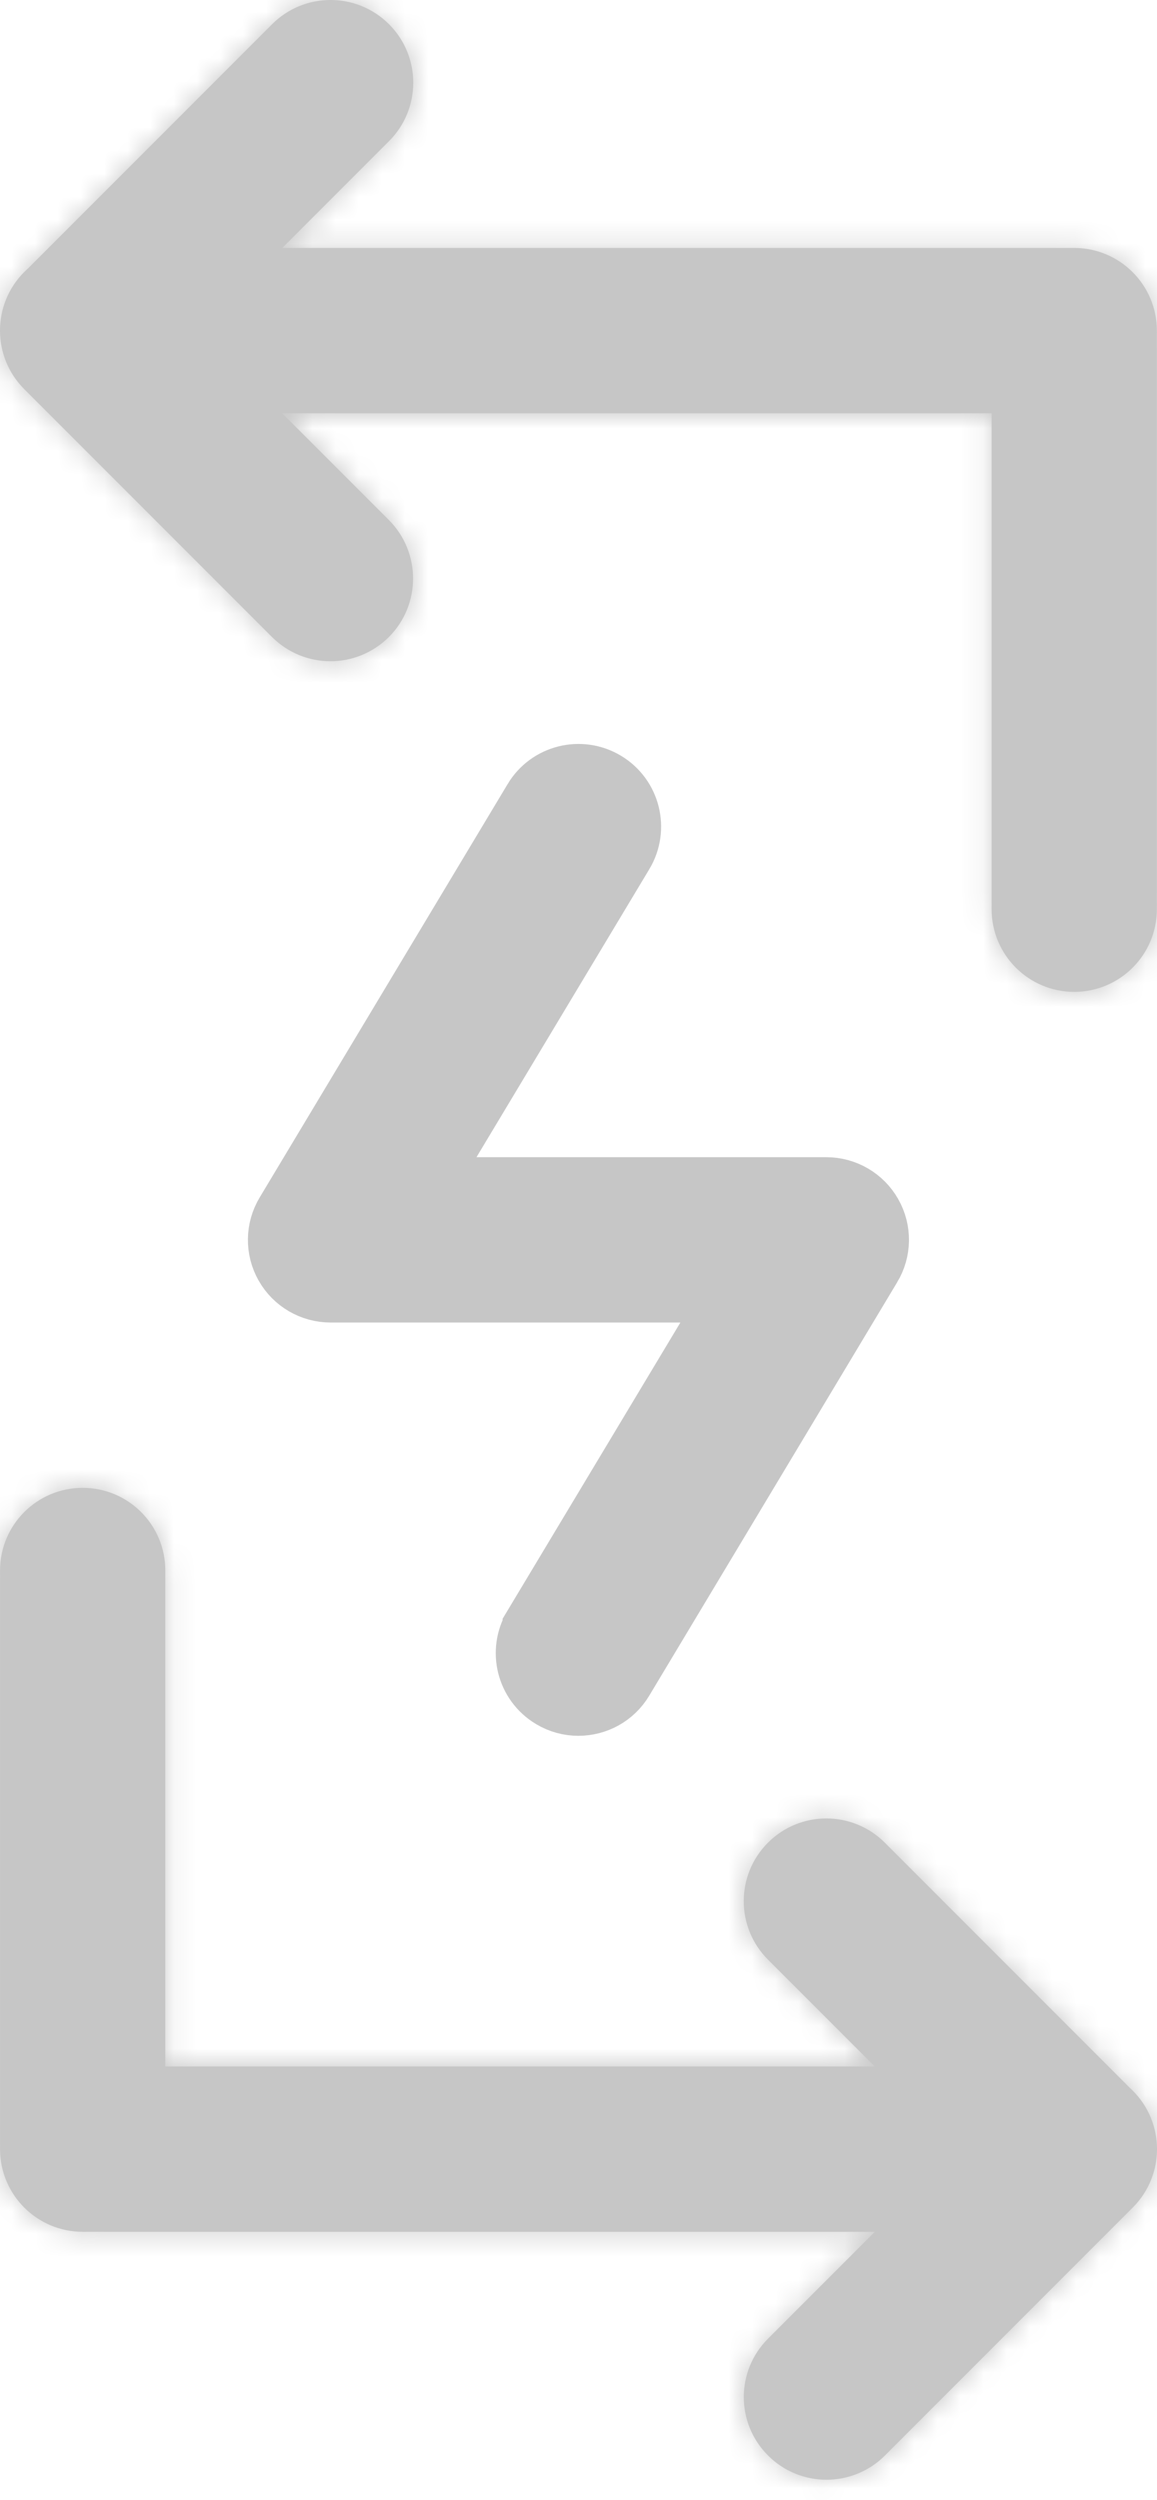 <svg width="50" height="108" viewBox="0 0 50 108" fill="none" xmlns="http://www.w3.org/2000/svg">
<path d="M23.933 73.191L23.929 73.189C22.95 72.603 22.631 71.333 23.22 70.348C23.22 70.348 23.22 70.348 23.22 70.347L30.689 57.905L32.053 55.633H29.404H14.285C13.539 55.633 12.849 55.23 12.483 54.584L12.482 54.582C12.115 53.936 12.124 53.14 12.509 52.501L12.51 52.499L23.223 34.645L23.223 34.644C23.81 33.664 25.081 33.345 26.065 33.935C27.045 34.522 27.364 35.792 26.775 36.776C26.774 36.777 26.774 36.777 26.774 36.777L19.305 49.219L17.941 51.491H20.591H35.71C36.456 51.491 37.146 51.894 37.511 52.54L37.513 52.543C37.88 53.188 37.87 53.984 37.486 54.623L37.484 54.625L26.772 72.479L26.77 72.482C26.385 73.127 25.703 73.487 24.994 73.487C24.633 73.487 24.267 73.393 23.933 73.191Z" fill="#C6C6C6" stroke="#C6C6C6" stroke-width="3"/>
<mask id="path-2-inside-1_213_2" fill="white">
<path fill-rule="evenodd" clip-rule="evenodd" d="M12.195 17.854L16.806 22.466C18.199 23.863 18.199 26.123 16.806 27.519C16.106 28.216 15.192 28.566 14.282 28.566C13.368 28.566 12.454 28.216 11.754 27.519L1.044 16.807C-0.348 15.41 -0.348 13.15 1.044 11.754C1.095 11.703 1.147 11.654 1.2 11.607L11.759 1.046C13.155 -0.351 15.415 -0.347 16.811 1.046C18.208 2.442 18.208 4.703 16.811 6.098L12.199 10.712H46.423C48.395 10.712 49.994 12.312 49.994 14.283V39.279C49.994 41.25 48.395 42.849 46.423 42.849C44.452 42.849 42.853 41.25 42.853 39.279V17.854H12.195Z"/>
</mask>
<path fill-rule="evenodd" clip-rule="evenodd" d="M12.195 17.854L16.806 22.466C18.199 23.863 18.199 26.123 16.806 27.519C16.106 28.216 15.192 28.566 14.282 28.566C13.368 28.566 12.454 28.216 11.754 27.519L1.044 16.807C-0.348 15.41 -0.348 13.15 1.044 11.754C1.095 11.703 1.147 11.654 1.2 11.607L11.759 1.046C13.155 -0.351 15.415 -0.347 16.811 1.046C18.208 2.442 18.208 4.703 16.811 6.098L12.199 10.712H46.423C48.395 10.712 49.994 12.312 49.994 14.283V39.279C49.994 41.25 48.395 42.849 46.423 42.849C44.452 42.849 42.853 41.25 42.853 39.279V17.854H12.195Z" fill="#C6C6C6"/>
<path d="M12.195 17.854V14.854H4.954L10.073 19.975L12.195 17.854ZM16.806 22.466L18.93 20.348L18.928 20.346L16.806 22.466ZM16.806 27.519L18.923 29.645L18.93 29.638L16.806 27.519ZM11.754 27.519L9.632 29.64L9.637 29.645L11.754 27.519ZM1.044 16.807L-1.08 18.925L-1.077 18.928L1.044 16.807ZM1.044 11.754L-1.074 9.63L-1.079 9.635L1.044 11.754ZM1.2 11.607L3.19 13.853L3.258 13.793L3.322 13.728L1.2 11.607ZM11.759 1.046L9.637 -1.075L9.637 -1.075L11.759 1.046ZM16.811 1.046L18.933 -1.075L18.93 -1.078L16.811 1.046ZM16.811 6.098L14.691 3.977L14.69 3.977L16.811 6.098ZM12.199 10.712L10.078 8.591L4.958 13.712H12.199V10.712ZM42.853 17.854H45.853V14.854H42.853V17.854ZM10.073 19.975L14.684 24.587L18.928 20.346L14.316 15.733L10.073 19.975ZM14.682 24.585C14.907 24.811 14.906 25.176 14.682 25.4L18.93 29.638C21.491 27.071 21.49 22.915 18.93 20.348L14.682 24.585ZM14.69 25.393C14.57 25.512 14.424 25.566 14.282 25.566V31.566C15.96 31.566 17.643 30.919 18.923 29.645L14.69 25.393ZM14.282 25.566C14.134 25.566 13.989 25.511 13.87 25.393L9.637 29.645C10.918 30.92 12.601 31.566 14.282 31.566V25.566ZM13.875 25.398L3.166 14.686L-1.077 18.928L9.632 29.64L13.875 25.398ZM3.169 14.688C2.943 14.462 2.944 14.097 3.168 13.873L-1.079 9.635C-3.641 12.202 -3.64 16.358 -1.08 18.925L3.169 14.688ZM3.163 13.878C3.172 13.869 3.181 13.861 3.19 13.853L-0.789 9.362C-0.886 9.448 -0.981 9.537 -1.074 9.63L3.163 13.878ZM3.322 13.728L13.88 3.167L9.637 -1.075L-0.921 9.486L3.322 13.728ZM13.88 3.167C14.101 2.946 14.464 2.942 14.692 3.17L18.93 -1.078C16.367 -3.635 12.209 -3.647 9.637 -1.075L13.88 3.167ZM14.69 3.167C14.915 3.392 14.914 3.753 14.691 3.977L18.932 8.22C21.501 5.653 21.5 1.492 18.933 -1.075L14.69 3.167ZM14.69 3.977L10.078 8.591L14.321 12.833L18.933 8.219L14.69 3.977ZM12.199 13.712H46.423V7.712H12.199V13.712ZM46.423 13.712C46.738 13.712 46.994 13.968 46.994 14.283H52.994C52.994 10.655 50.051 7.712 46.423 7.712V13.712ZM46.994 14.283V39.279H52.994V14.283H46.994ZM46.994 39.279C46.994 39.593 46.738 39.849 46.423 39.849V45.849C50.051 45.849 52.994 42.907 52.994 39.279H46.994ZM46.423 39.849C46.109 39.849 45.853 39.593 45.853 39.279H39.853C39.853 42.907 42.795 45.849 46.423 45.849V39.849ZM45.853 39.279V17.854H39.853V39.279H45.853ZM42.853 14.854H12.195V20.854H42.853V14.854Z" fill="#C6C6C6" mask="url(#path-2-inside-1_213_2)"/>
<mask id="path-4-inside-2_213_2" fill="white">
<path fill-rule="evenodd" clip-rule="evenodd" d="M3.573 96.413H37.806L33.191 101.029C31.794 102.426 31.794 104.682 33.191 106.078C33.887 106.775 34.801 107.125 35.715 107.125C36.629 107.125 37.548 106.775 38.243 106.078L48.953 95.366C50.349 93.969 50.349 91.713 48.953 90.317C48.913 90.277 48.872 90.238 48.831 90.2L38.239 79.605C36.843 78.208 34.578 78.208 33.186 79.605C31.793 81.001 31.793 83.258 33.186 84.654L37.802 89.271H7.144V67.846C7.144 65.872 5.544 64.275 3.573 64.275C1.602 64.275 0.002 65.872 0.002 67.846V92.842C0.002 94.816 1.602 96.413 3.573 96.413Z"/>
</mask>
<path fill-rule="evenodd" clip-rule="evenodd" d="M3.573 96.413H37.806L33.191 101.029C31.794 102.426 31.794 104.682 33.191 106.078C33.887 106.775 34.801 107.125 35.715 107.125C36.629 107.125 37.548 106.775 38.243 106.078L48.953 95.366C50.349 93.969 50.349 91.713 48.953 90.317C48.913 90.277 48.872 90.238 48.831 90.2L38.239 79.605C36.843 78.208 34.578 78.208 33.186 79.605C31.793 81.001 31.793 83.258 33.186 84.654L37.802 89.271H7.144V67.846C7.144 65.872 5.544 64.275 3.573 64.275C1.602 64.275 0.002 65.872 0.002 67.846V92.842C0.002 94.816 1.602 96.413 3.573 96.413Z" fill="#C6C6C6"/>
<path d="M37.806 96.413L39.927 98.534L45.047 93.413H37.806V96.413ZM33.191 101.029L35.312 103.15L35.312 103.15L33.191 101.029ZM33.191 106.078L35.313 103.958L35.312 103.957L33.191 106.078ZM38.243 106.078L36.122 103.957L36.121 103.958L38.243 106.078ZM48.953 95.366L46.831 93.245L46.831 93.245L48.953 95.366ZM48.953 90.317L46.831 92.437L46.831 92.438L48.953 90.317ZM48.831 90.2L46.709 92.321L46.758 92.37L46.809 92.417L48.831 90.2ZM38.239 79.605L36.117 81.725L36.117 81.726L38.239 79.605ZM33.186 84.654L31.061 86.772L31.064 86.775L33.186 84.654ZM37.802 89.271V92.271H45.043L39.923 87.15L37.802 89.271ZM7.144 89.271H4.144V92.271H7.144V89.271ZM37.806 93.413H3.573V99.413H37.806V93.413ZM35.312 103.15L39.927 98.534L35.684 94.292L31.069 98.908L35.312 103.15ZM35.312 103.957C35.087 103.732 35.087 103.375 35.312 103.15L31.069 98.908C28.501 101.476 28.501 105.632 31.07 108.2L35.312 103.957ZM35.715 104.125C35.566 104.125 35.425 104.07 35.313 103.958L31.068 108.198C32.349 109.48 34.036 110.125 35.715 110.125V104.125ZM36.121 103.958C36.012 104.067 35.868 104.125 35.715 104.125V110.125C37.391 110.125 39.083 109.483 40.366 108.199L36.121 103.958ZM46.831 93.245L36.122 103.957L40.365 108.199L51.074 97.487L46.831 93.245ZM46.831 92.438C47.056 92.663 47.056 93.02 46.831 93.245L51.074 97.487C53.642 94.919 53.642 90.763 51.074 88.195L46.831 92.438ZM46.809 92.417C46.816 92.423 46.824 92.43 46.831 92.437L51.075 88.196C51.002 88.123 50.928 88.052 50.852 87.984L46.809 92.417ZM36.117 81.726L46.709 92.321L50.953 88.079L40.36 77.484L36.117 81.726ZM35.31 81.723C35.529 81.504 35.891 81.5 36.117 81.725L40.36 77.484C37.794 74.916 33.628 74.913 31.061 77.486L35.31 81.723ZM35.31 82.536C35.085 82.31 35.085 81.949 35.31 81.723L31.061 77.486C28.502 80.054 28.502 84.205 31.061 86.772L35.31 82.536ZM39.923 87.15L35.307 82.533L31.064 86.775L35.68 91.392L39.923 87.15ZM7.144 92.271H37.802V86.271H7.144V92.271ZM4.144 67.846V89.271H10.144V67.846H4.144ZM3.573 67.275C3.889 67.275 4.144 67.531 4.144 67.846H10.144C10.144 64.213 7.2 61.275 3.573 61.275V67.275ZM3.002 67.846C3.002 67.531 3.257 67.275 3.573 67.275V61.275C-0.053 61.275 -2.998 64.213 -2.998 67.846H3.002ZM3.002 92.842V67.846H-2.998V92.842H3.002ZM3.573 93.413C3.257 93.413 3.002 93.158 3.002 92.842H-2.998C-2.998 96.475 -0.053 99.413 3.573 99.413V93.413Z" fill="#C6C6C6" mask="url(#path-4-inside-2_213_2)"/>
</svg>
